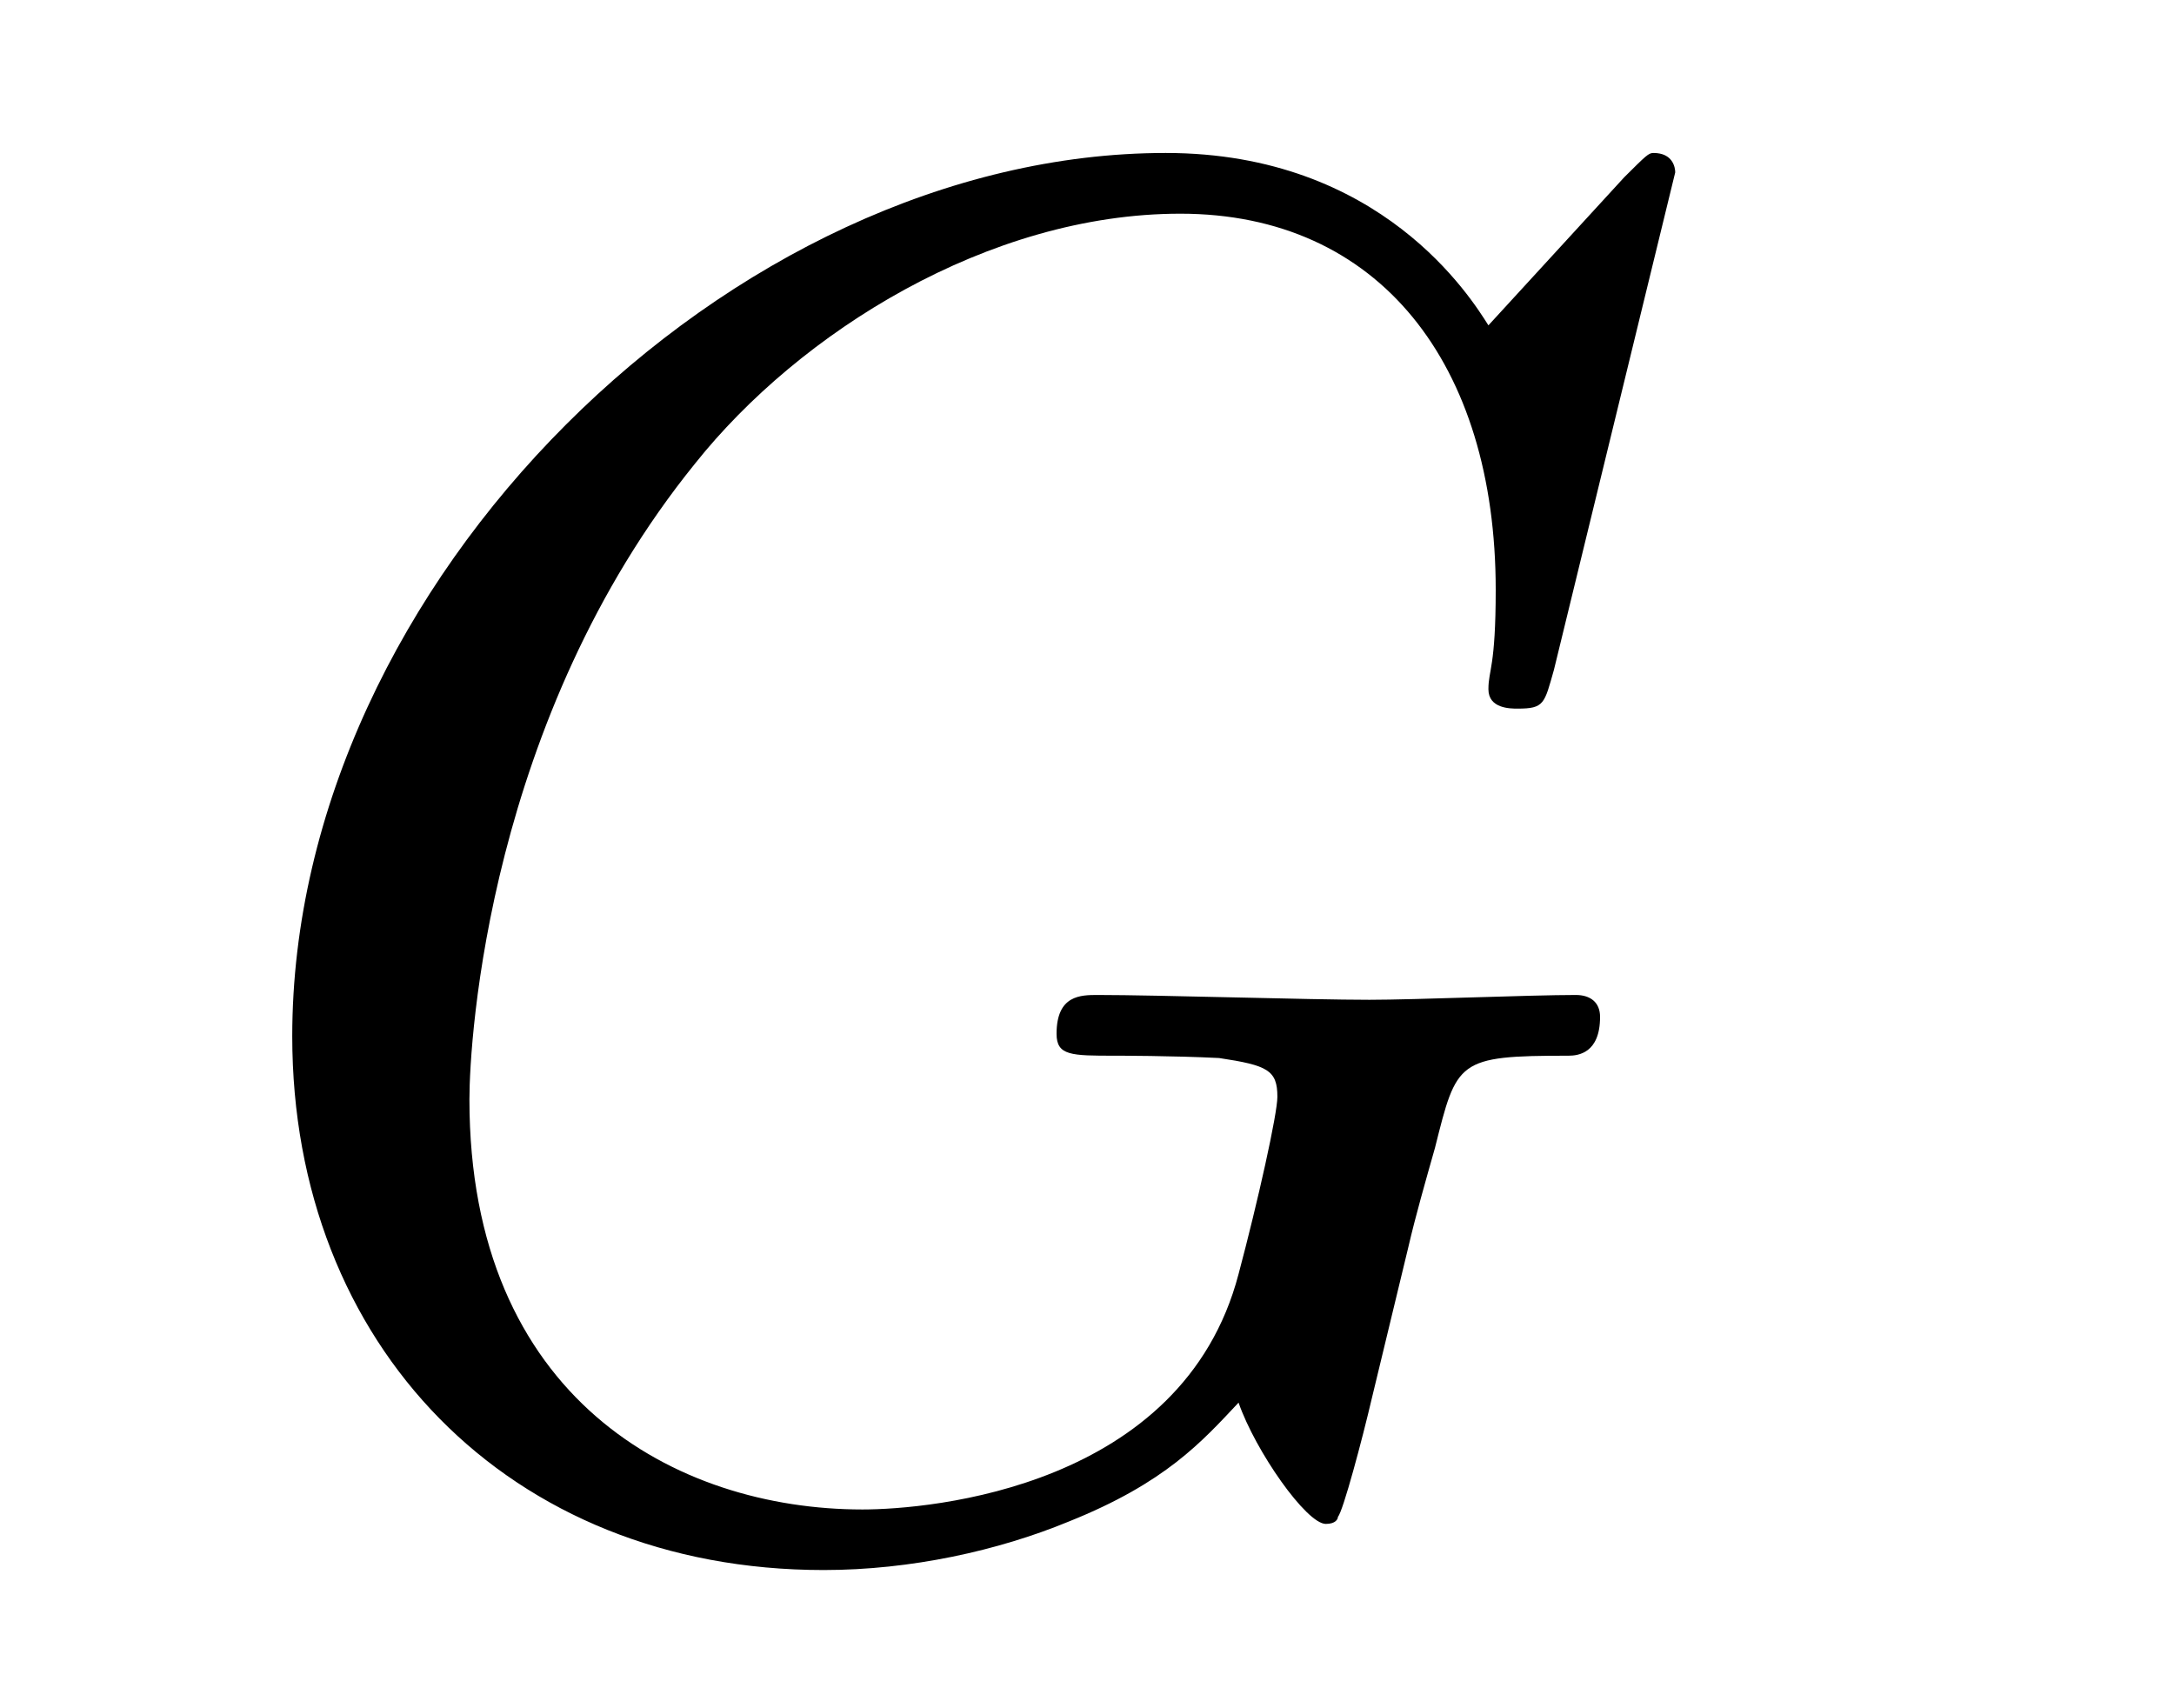 <?xml version="1.0" encoding="UTF-8"?>
<svg xmlns="http://www.w3.org/2000/svg" xmlns:xlink="http://www.w3.org/1999/xlink" width="14pt" height="11pt" viewBox="0 0 14 11" version="1.1">
<defs>
<g>
<symbol overflow="visible" id="glyph0-0">
<path style="stroke:none;" d=""/>
</symbol>
<symbol overflow="visible" id="glyph0-1">
<path style="stroke:none;" d="M 9.531 -8.719 C 9.531 -8.75 9.516 -8.844 9.391 -8.844 C 9.359 -8.844 9.344 -8.828 9.203 -8.688 L 8.328 -7.734 C 8.219 -7.906 7.641 -8.844 6.25 -8.844 C 3.453 -8.844 0.625 -6.078 0.625 -3.156 C 0.625 -1.172 2.016 0.281 4.047 0.281 C 4.609 0.281 5.172 0.156 5.625 -0.031 C 6.25 -0.281 6.484 -0.547 6.719 -0.797 C 6.828 -0.484 7.156 -0.016 7.281 -0.016 C 7.344 -0.016 7.359 -0.047 7.359 -0.062 C 7.391 -0.094 7.516 -0.562 7.578 -0.828 L 7.812 -1.797 C 7.859 -2 7.922 -2.219 7.984 -2.438 C 8.125 -3 8.125 -3.031 8.844 -3.031 C 8.906 -3.031 9.047 -3.047 9.047 -3.281 C 9.047 -3.375 8.984 -3.422 8.891 -3.422 C 8.594 -3.422 7.859 -3.391 7.562 -3.391 C 7.172 -3.391 6.203 -3.422 5.812 -3.422 C 5.703 -3.422 5.547 -3.422 5.547 -3.172 C 5.547 -3.031 5.641 -3.031 5.922 -3.031 C 5.938 -3.031 6.297 -3.031 6.594 -3.016 C 6.906 -2.969 6.969 -2.938 6.969 -2.766 C 6.969 -2.656 6.844 -2.094 6.719 -1.625 C 6.359 -0.25 4.734 -0.109 4.297 -0.109 C 3.094 -0.109 1.766 -0.828 1.766 -2.75 C 1.766 -3.141 1.891 -5.203 3.219 -6.844 C 3.891 -7.688 5.109 -8.453 6.344 -8.453 C 7.625 -8.453 8.375 -7.484 8.375 -6.031 C 8.375 -5.531 8.328 -5.516 8.328 -5.391 C 8.328 -5.266 8.469 -5.266 8.516 -5.266 C 8.688 -5.266 8.688 -5.297 8.75 -5.516 Z M 9.531 -8.719 "/>
</symbol>
</g>
</defs>
<g id="surface1">
<g style="fill:rgb(0%,0%,0%);fill-opacity:1;">
  <use xlink:href="#glyph0-1" x="1.257" y="9.829"/>
</g>
</g>
</svg>
